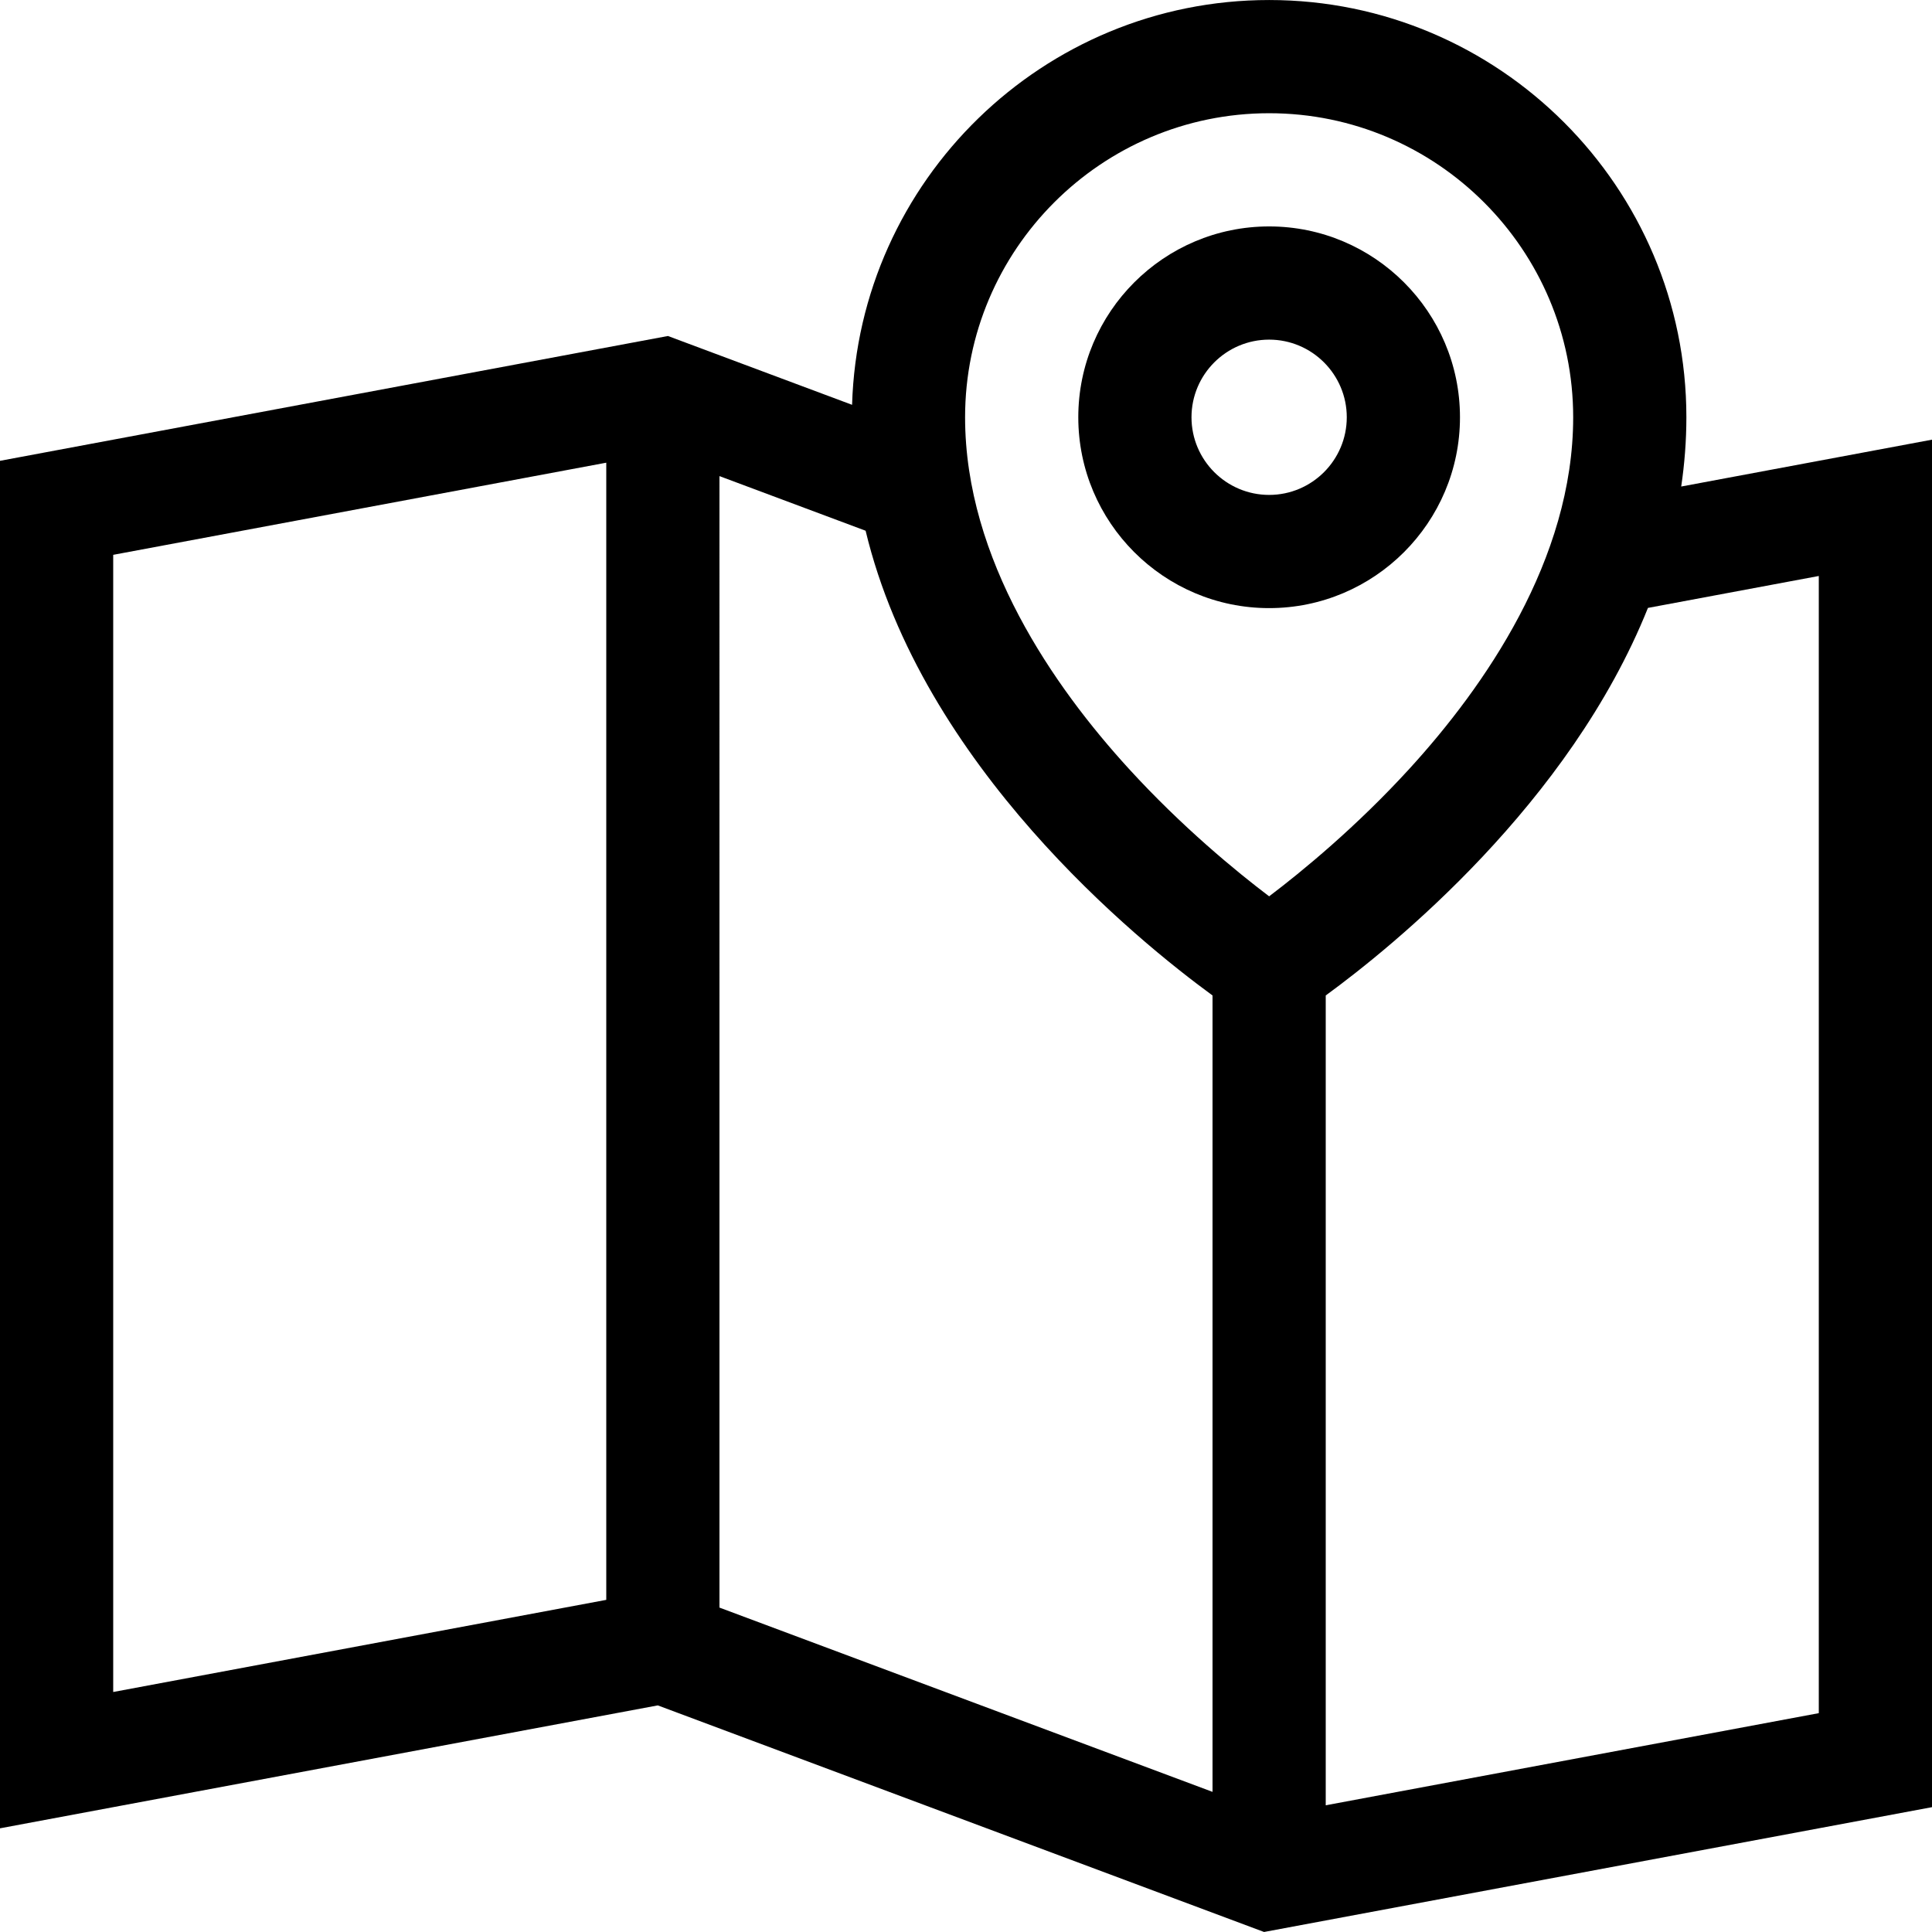 <?xml version="1.0" encoding="iso-8859-1"?>
<!-- Generator: Adobe Illustrator 19.0.0, SVG Export Plug-In . SVG Version: 6.00 Build 0)  -->
<svg version="1.1" id="Capa_1" xmlns="http://www.w3.org/2000/svg" xmlns:xlink="http://www.w3.org/1999/xlink" x="0px" y="0px"
	 viewBox="0 0 512 512" style="enable-background:new 0 0 512 512;" xml:space="preserve">
<g>
	<g>
		<path d="M336.334,60.005c-27.887,0-50.576,22.688-50.576,50.576s22.688,50.576,50.576,50.576s50.575-22.688,50.575-50.576
			S364.221,60.005,336.334,60.005z M336.334,131.158c-11.346,0-20.576-9.23-20.576-20.576s9.23-20.576,20.576-20.576
			c11.345,0,20.575,9.23,20.575,20.576S347.679,131.158,336.334,131.158z"/>
	</g>
</g>
<g>
	<g>
		<path d="M445.538,128.936c0.883-5.993,1.371-12.112,1.371-18.355c0-60.971-49.604-110.575-110.575-110.575
			c-59.868,0-108.772,47.825-110.523,107.276l-48.799-18.238L0,122.123v362.399l174.323-32.576l160.666,60.048L512,478.916V116.517
			L445.538,128.936z M160.667,423.979L30,448.397V147.036l130.667-24.418V423.979z M321.333,474.863l-130.667-48.836V126.174h0.001
			l38.729,14.475c14.957,62.316,72.007,108.601,91.937,123.158V474.863z M299.135,203.705
			c-19.788-21.652-43.377-55.384-43.377-93.124c0-44.429,36.146-80.575,80.576-80.575c44.43,0,80.575,36.146,80.575,80.575
			c0,37.74-23.589,71.472-43.377,93.124c-14.166,15.5-28.52,27.255-37.198,33.83C327.654,230.96,313.301,219.205,299.135,203.705z
			 M482,454.003l-130.667,24.418V263.809c17.68-12.914,64.585-50.804,85.388-102.706L482,152.642V454.003z"/>
	</g>
</g>
<g>
</g>
<g>
</g>
<g>
</g>
<g>
</g>
<g>
</g>
<g>
</g>
<g>
</g>
<g>
</g>
<g>
</g>
<g>
</g>
<g>
</g>
<g>
</g>
<g>
</g>
<g>
</g>
<g>
</g>
</svg>
